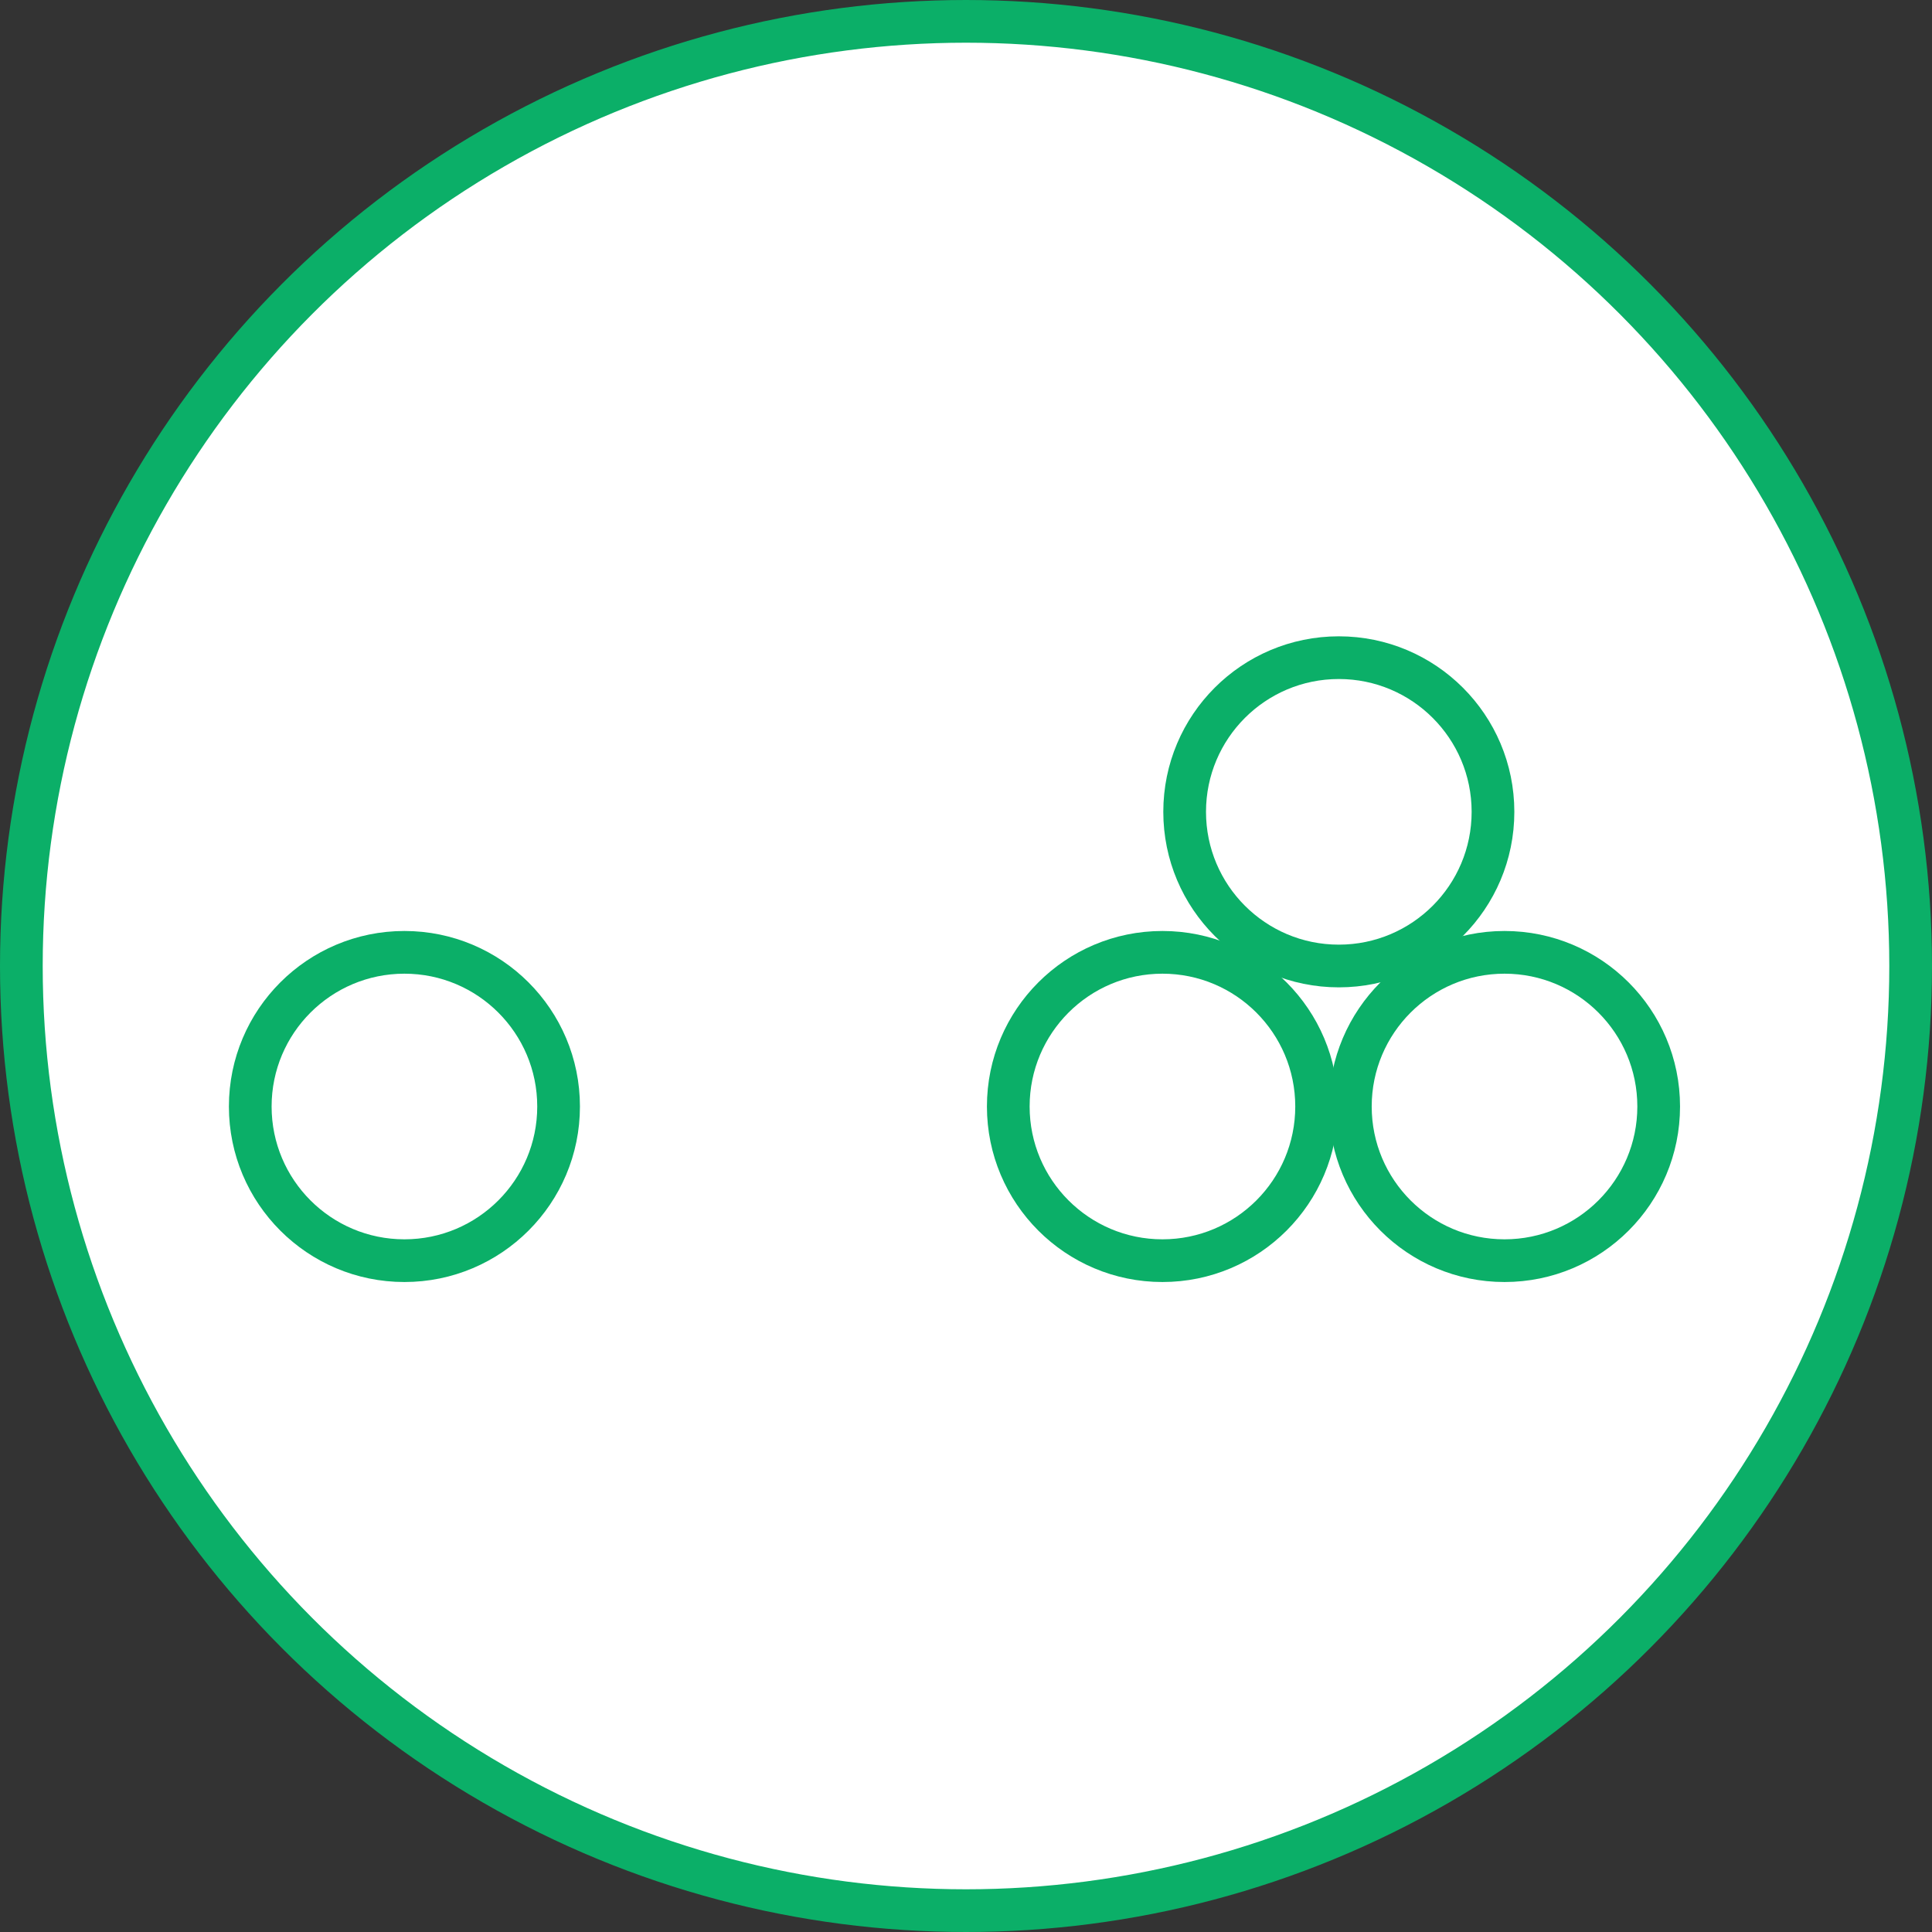 <svg xmlns="http://www.w3.org/2000/svg" viewBox="0 0 45.24 45.24"><rect x="0" y="0" width="45.24" height="45.24" fill="#333333" stroke="none"/><defs><style>.cls-1{fill:#fff;stroke:#0baf68;stroke-linecap:round;stroke-linejoin:round;}</style></defs><g id="Warstwa_2" data-name="Warstwa 2"><g id="text"><circle class="cls-1" cx="22.62" cy="22.62" r="22.12"/><circle class="cls-1" cx="9.47" cy="25.91" r="3.61"/><circle class="cls-1" cx="27.22" cy="25.91" r="3.61"/><circle class="cls-1" cx="35.23" cy="25.91" r="3.61"/><circle class="cls-1" cx="31.35" cy="19.01" r="3.61"/></g></g></svg>